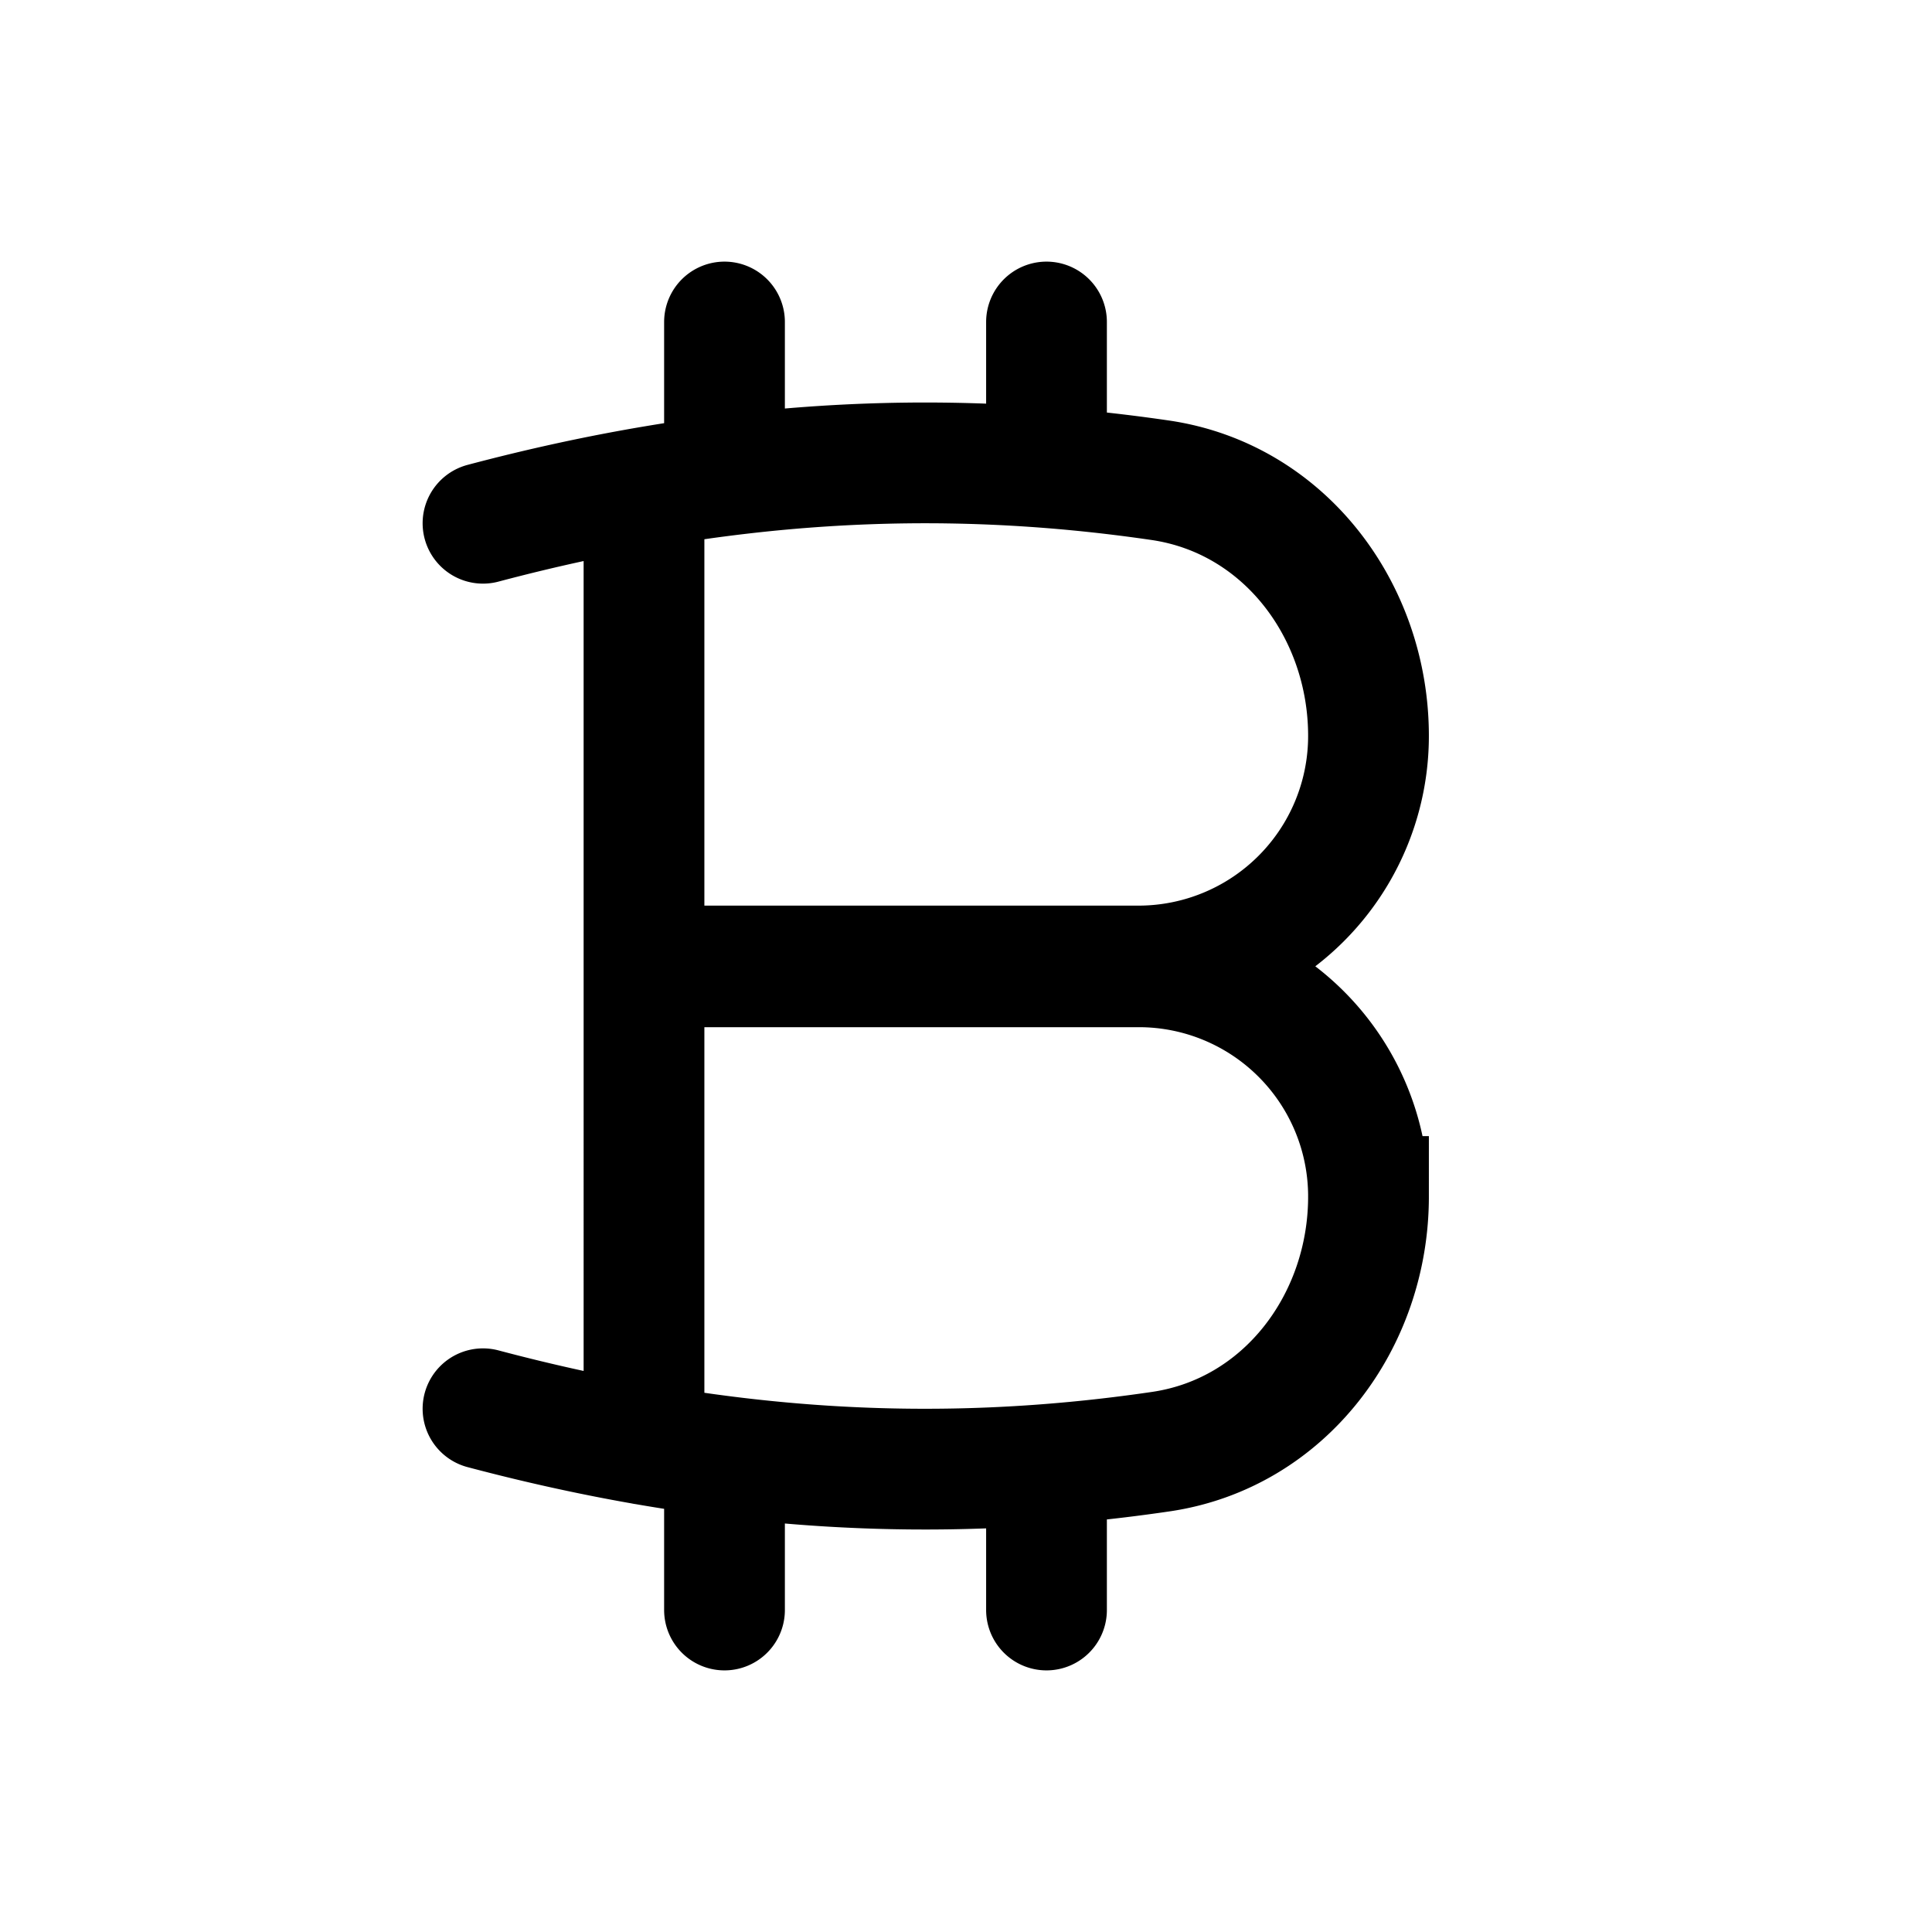 <svg xmlns="http://www.w3.org/2000/svg" width="24" height="24" viewbox="0 0 24 24" fill="none">
    <path stroke="currentColor" stroke-linecap="round" stroke-width="1.5" d="M6 6.5c2.896-.768 5.599-.946 8.414-.534C15.954 6.192 17 7.585 17 9.142v0A2.858 2.858 0 0 1 14.142 12H8m-2 5.5c2.898.769 5.602.947 8.419.533 1.537-.225 2.581-1.616 2.581-3.17v0a2.853 2.853 0 0 0-2.853-2.853H8m1-6.102V4m0 16v-1.908m4-12.284V4m0 16v-1.808m-5-.25V6.059"/>
</svg>